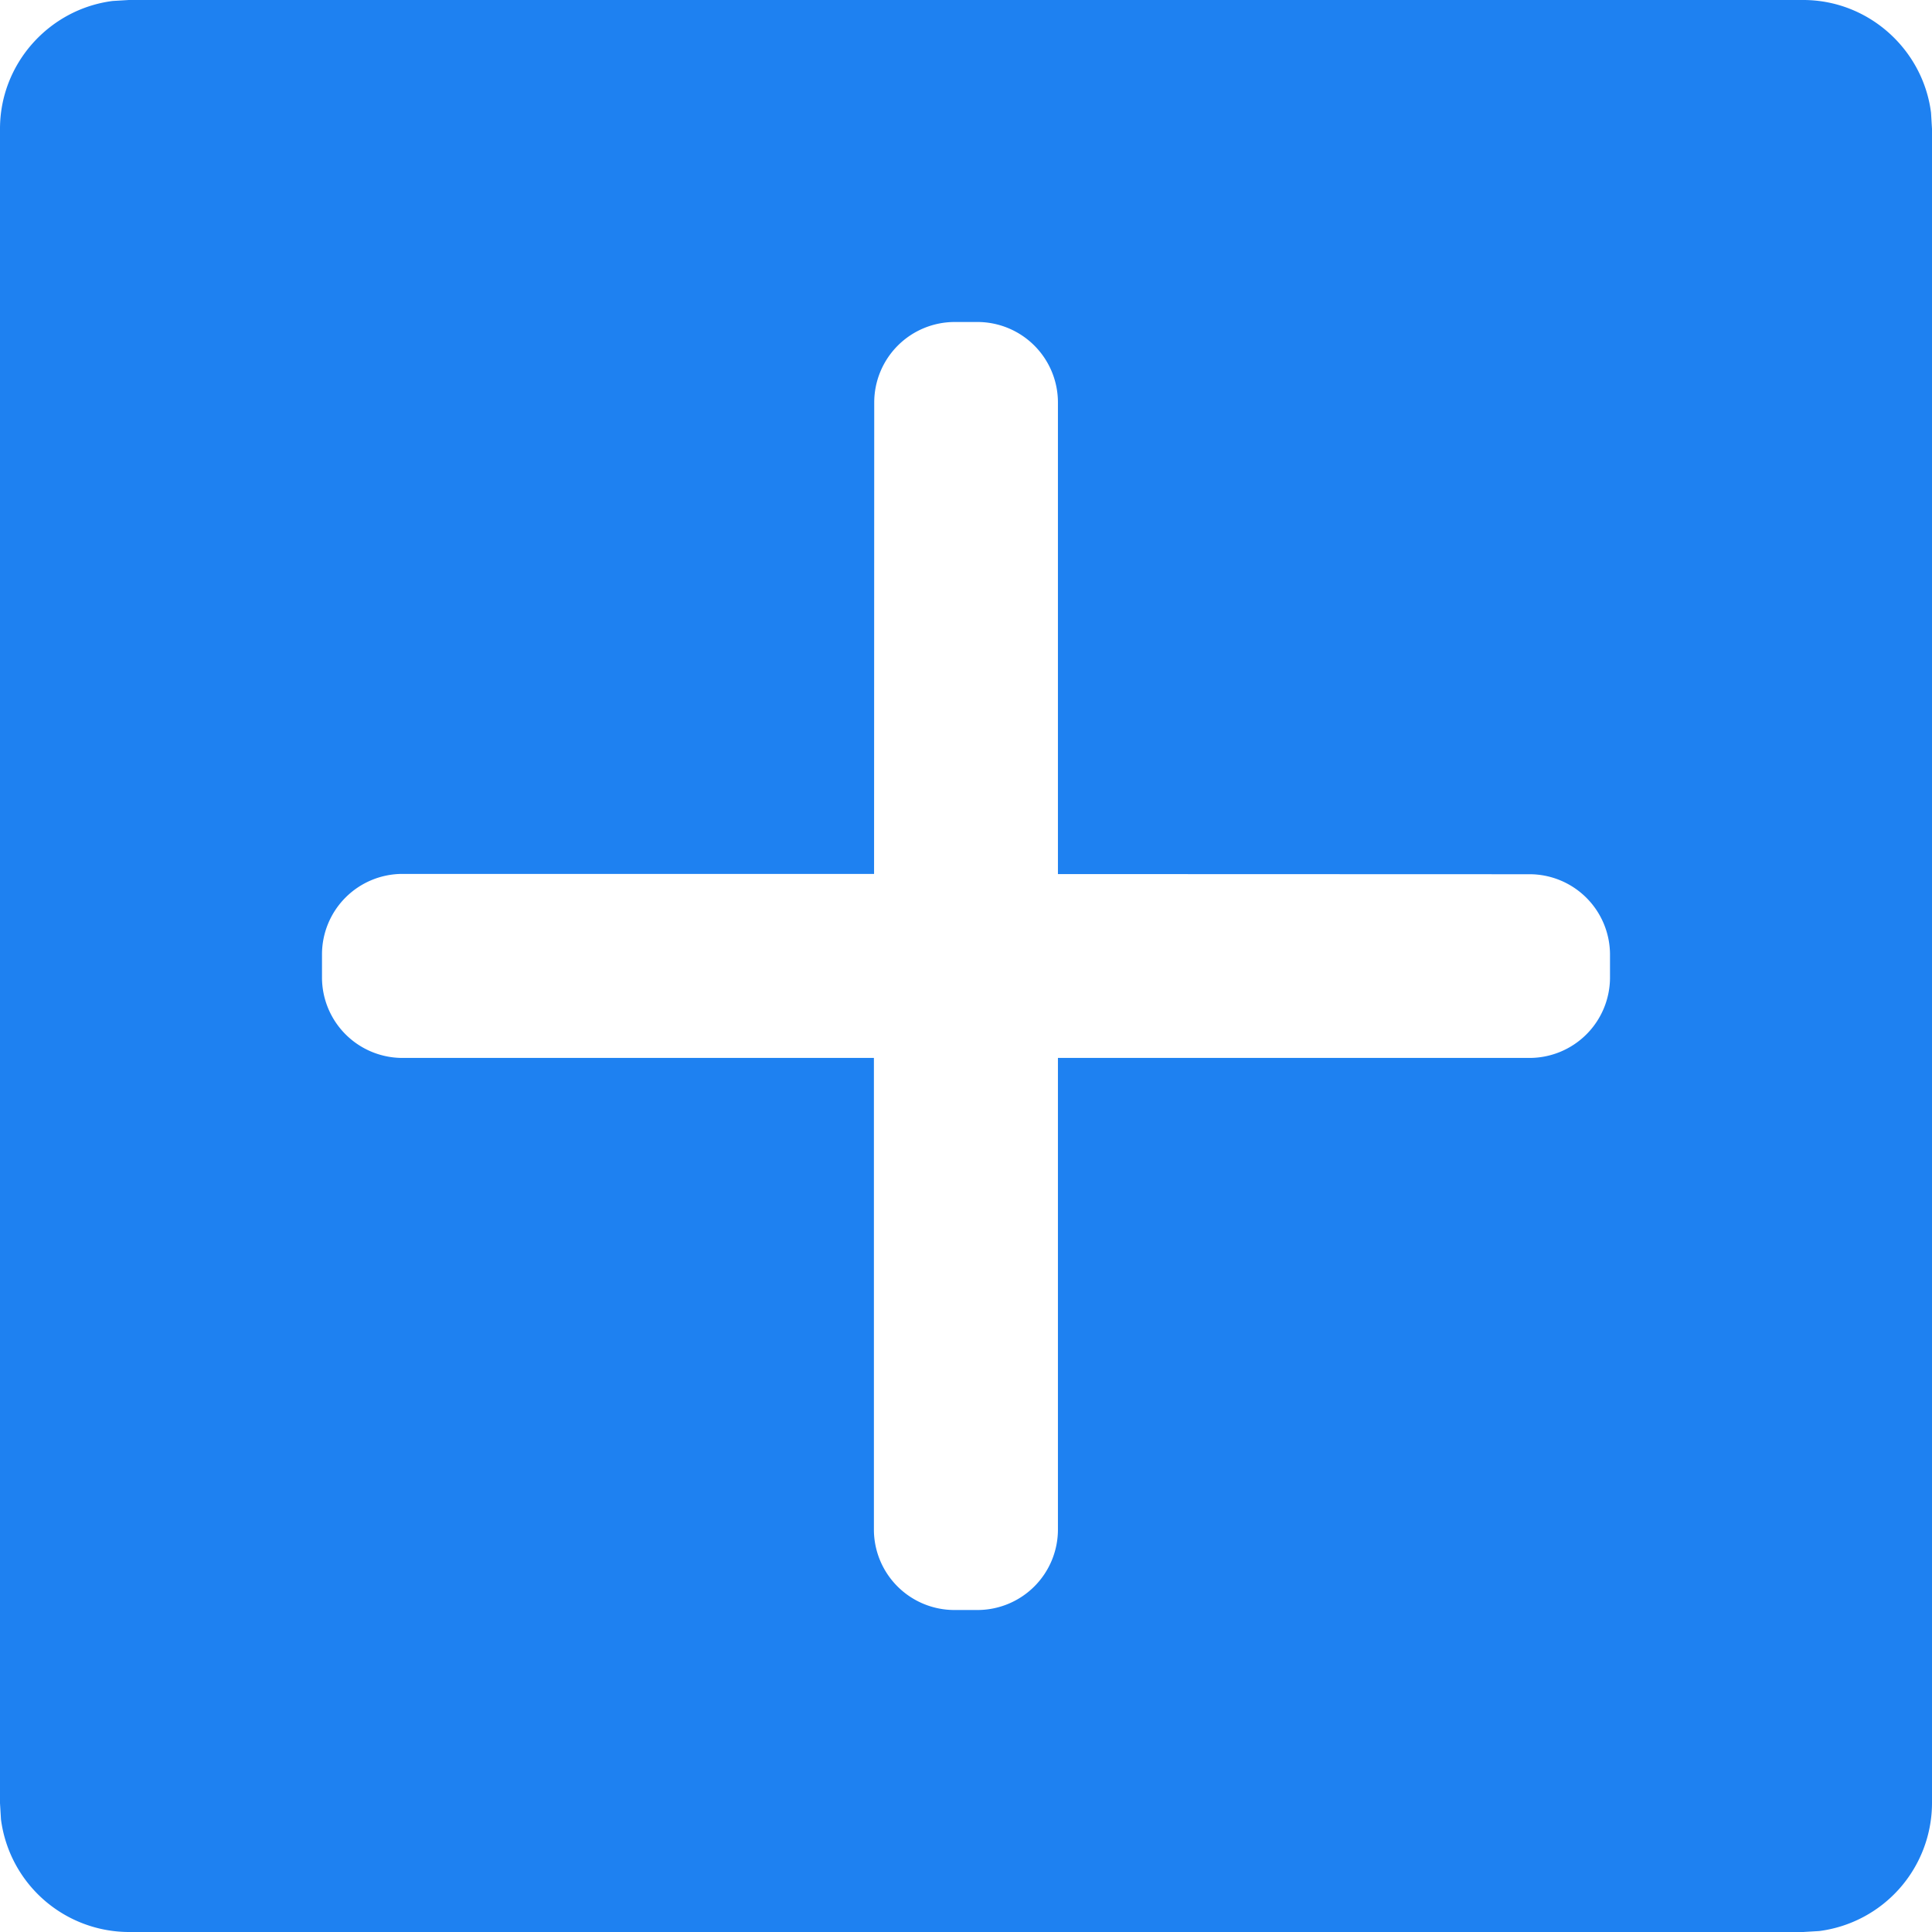 <?xml version="1.0" standalone="no"?><!DOCTYPE svg PUBLIC "-//W3C//DTD SVG 1.1//EN" "http://www.w3.org/Graphics/SVG/1.1/DTD/svg11.dtd"><svg t="1590401528277" class="icon" viewBox="0 0 1024 1024" version="1.1" xmlns="http://www.w3.org/2000/svg" p-id="5540" xmlns:xlink="http://www.w3.org/1999/xlink" width="200" height="200"><defs><style type="text/css"></style></defs><path d="M955.733 0c34.645 0 63.488 26.197 67.755 59.733L1024 68.267v887.467a68.523 68.523 0 0 1-59.733 67.755l-8.533 0.512H68.267a68.523 68.523 0 0 1-67.755-59.733L0 955.733V68.267C0 33.621 26.197 4.779 59.733 0.512L68.267 0h887.467zM518.059 170.667H506.027a42.667 42.667 0 0 0-42.667 42.667l-0.085 249.856H213.333a42.667 42.667 0 0 0-42.667 42.667v12.203a42.667 42.667 0 0 0 42.667 42.667h249.856V810.667a42.667 42.667 0 0 0 42.667 42.667h12.203a42.667 42.667 0 0 0 42.667-42.667V560.725H810.667a42.667 42.667 0 0 0 42.667-42.667V506.027a42.667 42.667 0 0 0-42.667-42.667l-249.941-0.085V213.333a42.667 42.667 0 0 0-42.667-42.667z" fill="#1e81f1" p-id="5541"></path></svg>